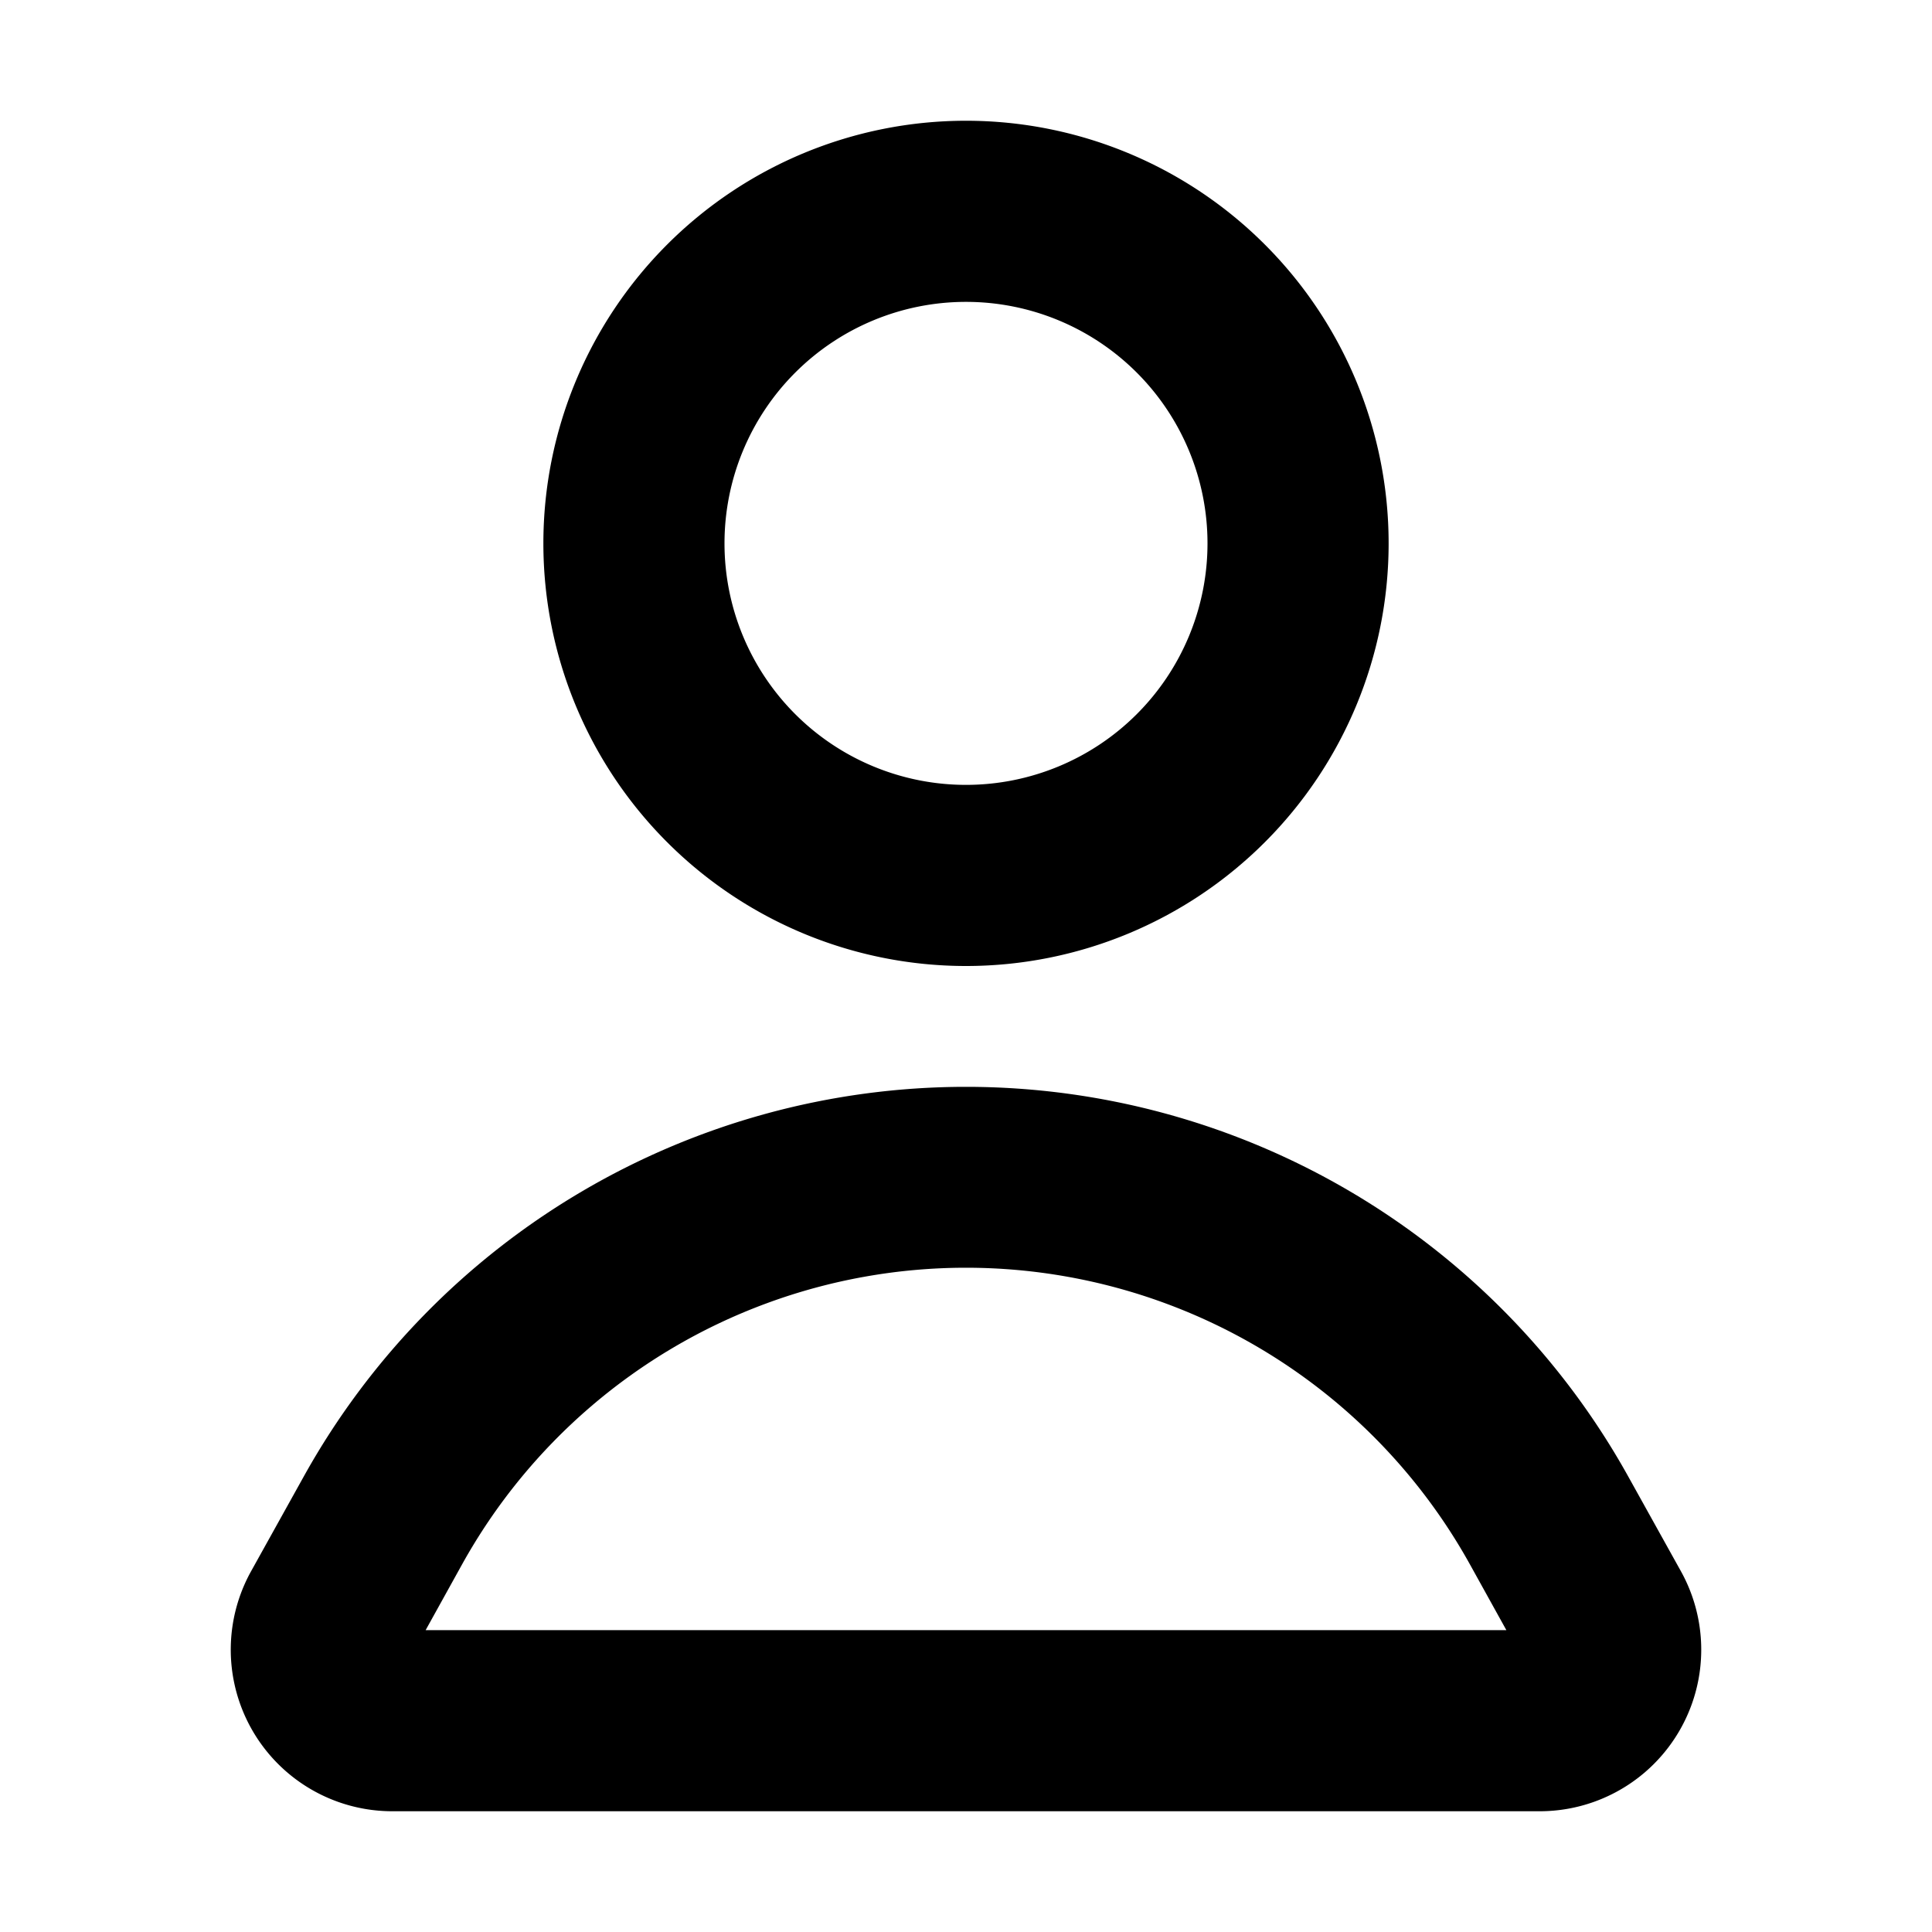 <svg xmlns="http://www.w3.org/2000/svg" viewBox="2 2 16 16"><path fill-rule="evenodd" d="M10 3a3.5 3.5 0 1 0 0 7 3.5 3.5 0 0 0 0-7Zm-2 3.5a2 2 0 1 1 4 0 2 2 0 0 1-4 0Z"/><path fill-rule="evenodd" d="M15.484 14.227a6.274 6.274 0 0 0-10.968 0l-.437.786a1.338 1.338 0 0 0 1.17 1.987h9.502a1.338 1.338 0 0 0 1.17-1.987l-.437-.786Zm-9.657.728a4.773 4.773 0 0 1 8.346 0l.302.545h-8.95l.302-.545Z"/></svg>